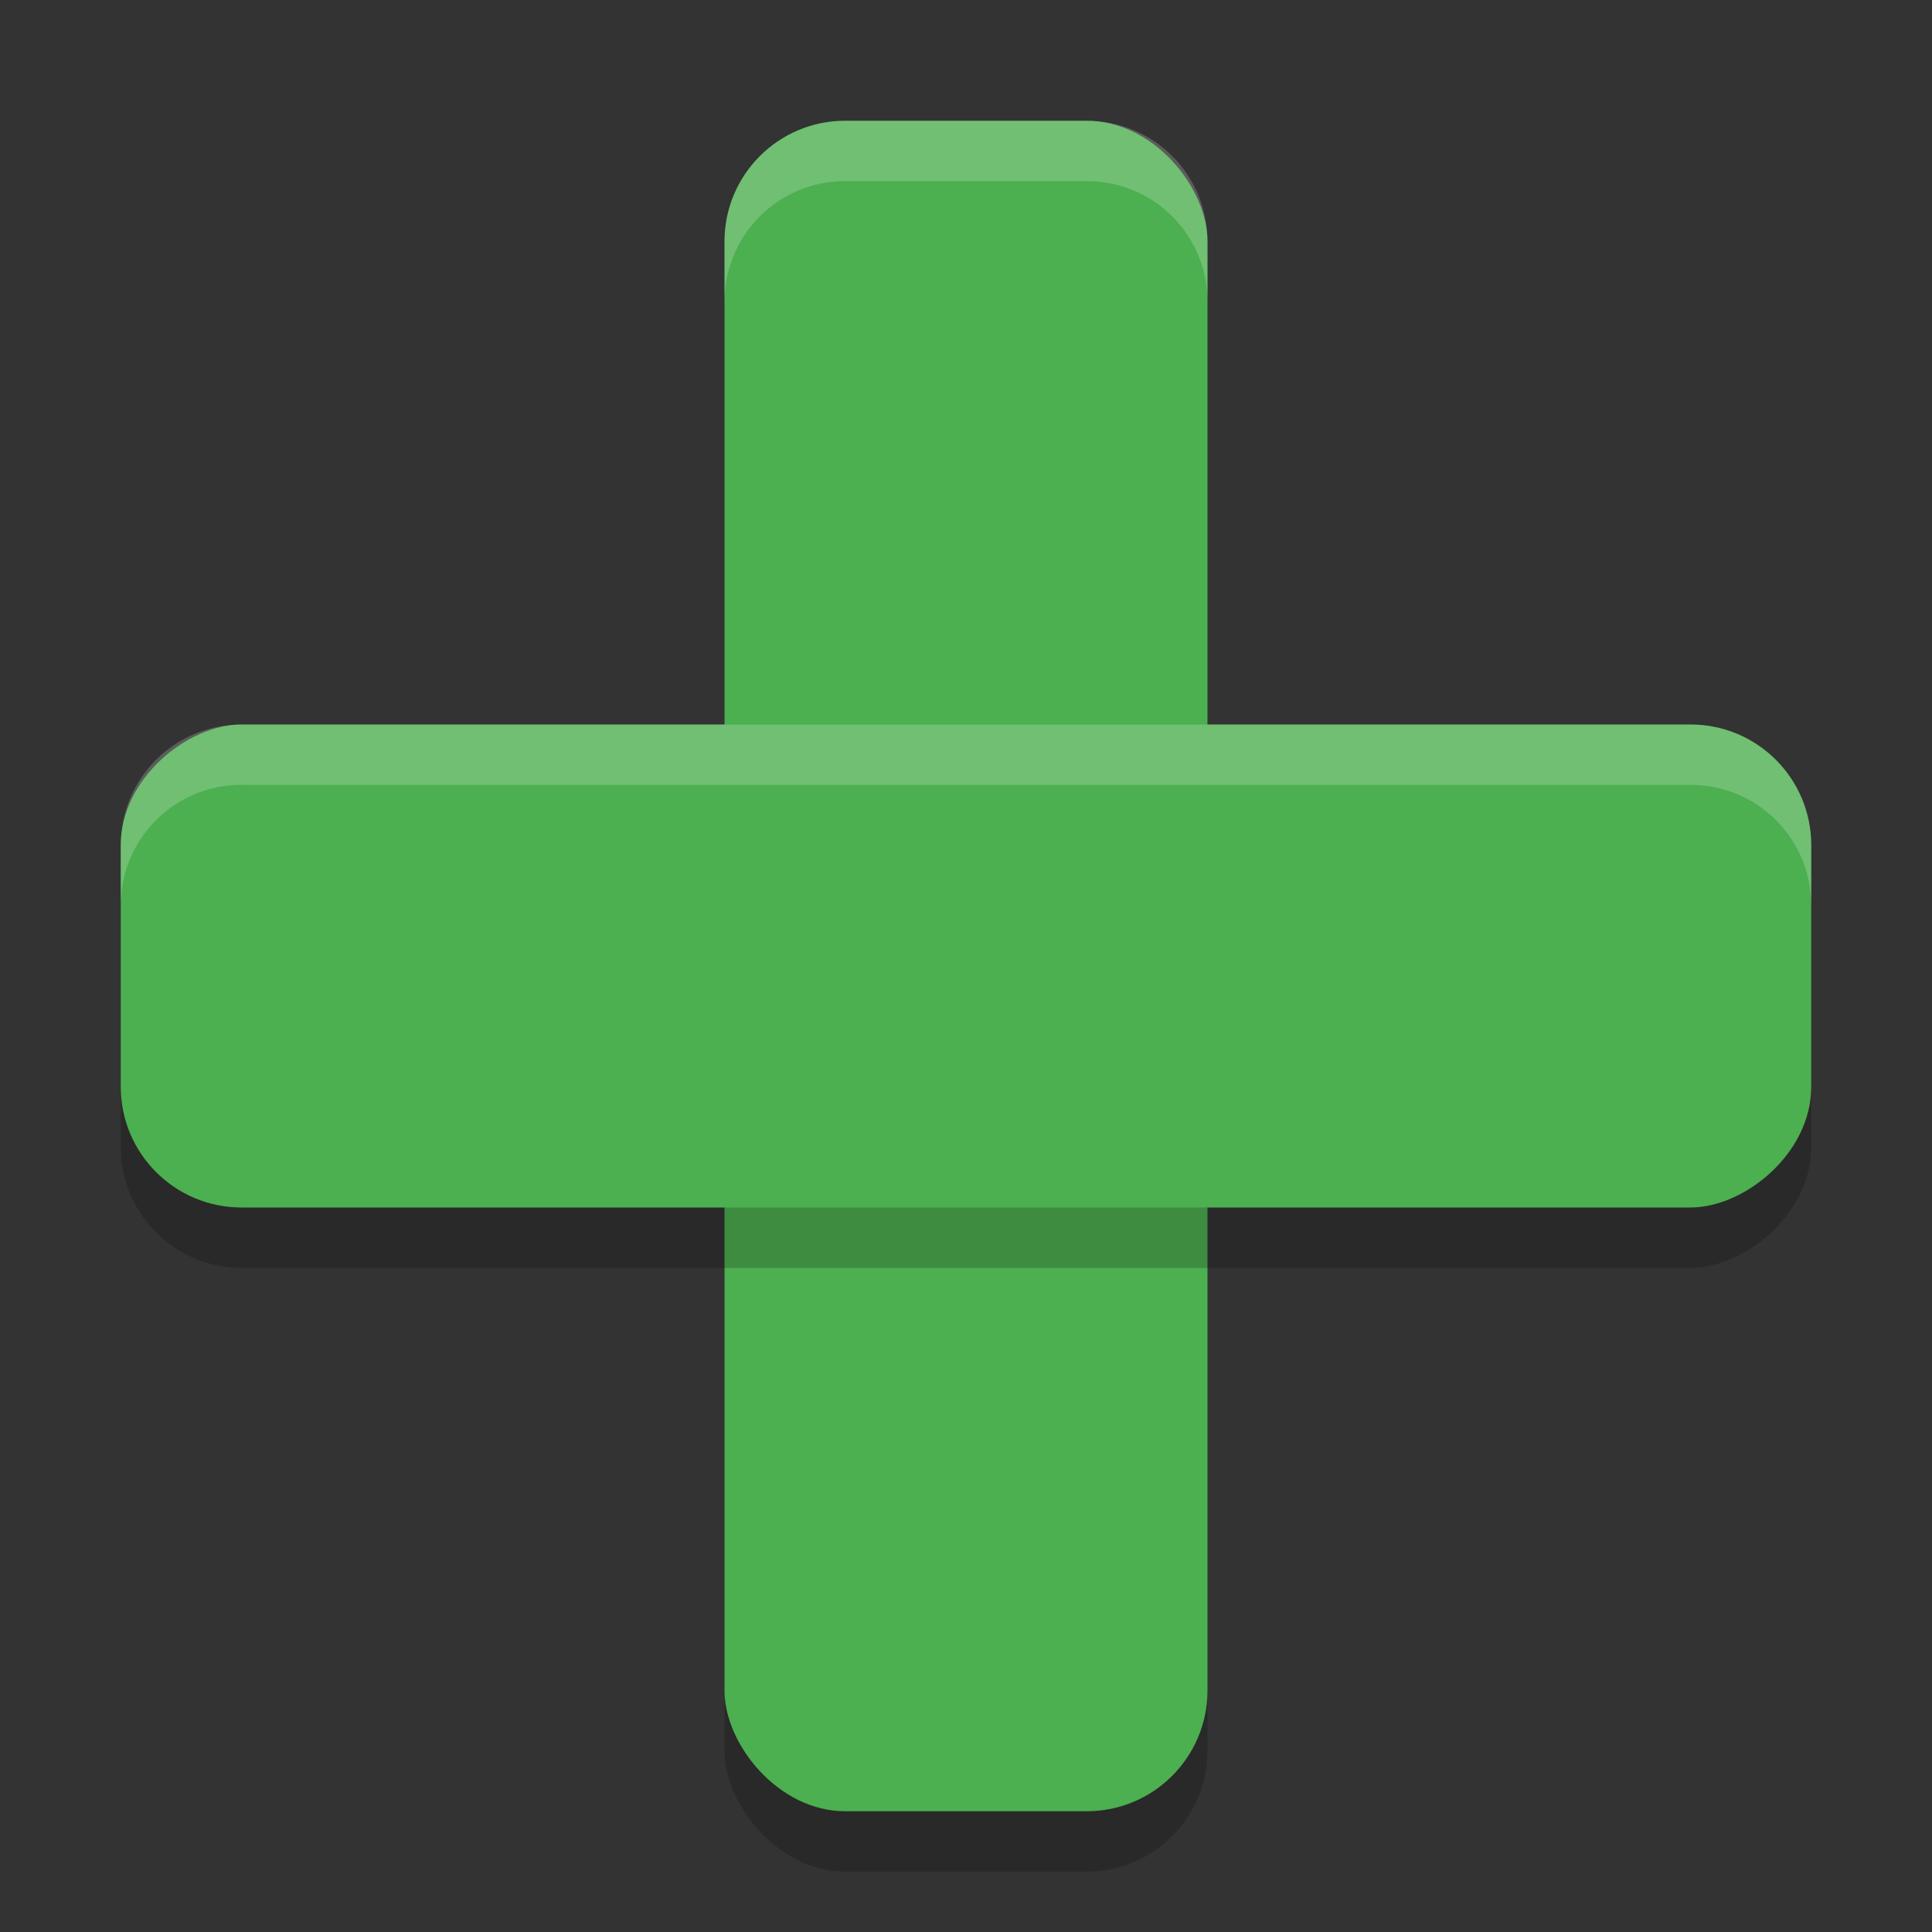 <svg xmlns="http://www.w3.org/2000/svg" width="32" height="32" version="1.1">
 <rect width="100%" height="100%" fill="#333333" stroke="none"/>
 <rect style="opacity:0.2" width="8" height="28" x="12" y="3" rx="2" ry="2"/>
 <rect style="fill:#4caf50" width="8" height="28" x="12" y="2" rx="2" ry="2"/>
 <rect style="opacity:0.2" width="8" height="28" x="13" y="-30" rx="2" ry="2" transform="rotate(90)"/>
 <rect style="fill:#4caf50" width="8" height="28" x="12" y="-30" rx="2" ry="2" transform="rotate(90)"/>
 <path style="opacity:0.2;fill:#ffffff" d="M 14 2 C 12.892 2 12 2.892 12 4 L 12 5 C 12 3.892 12.892 3 14 3 L 18 3 C 19.108 3 20 3.892 20 5 L 20 4 C 20 2.892 19.108 2 18 2 L 14 2 z"/>
 <path style="opacity:0.2;fill:#ffffff" d="M 4 12 C 2.892 12 2 12.892 2 14 L 2 15 C 2 13.892 2.892 13 4 13 L 28 13 C 29.108 13 30 13.892 30 15 L 30 14 C 30 12.892 29.108 12 28 12 L 4 12 z"/>
</svg>
